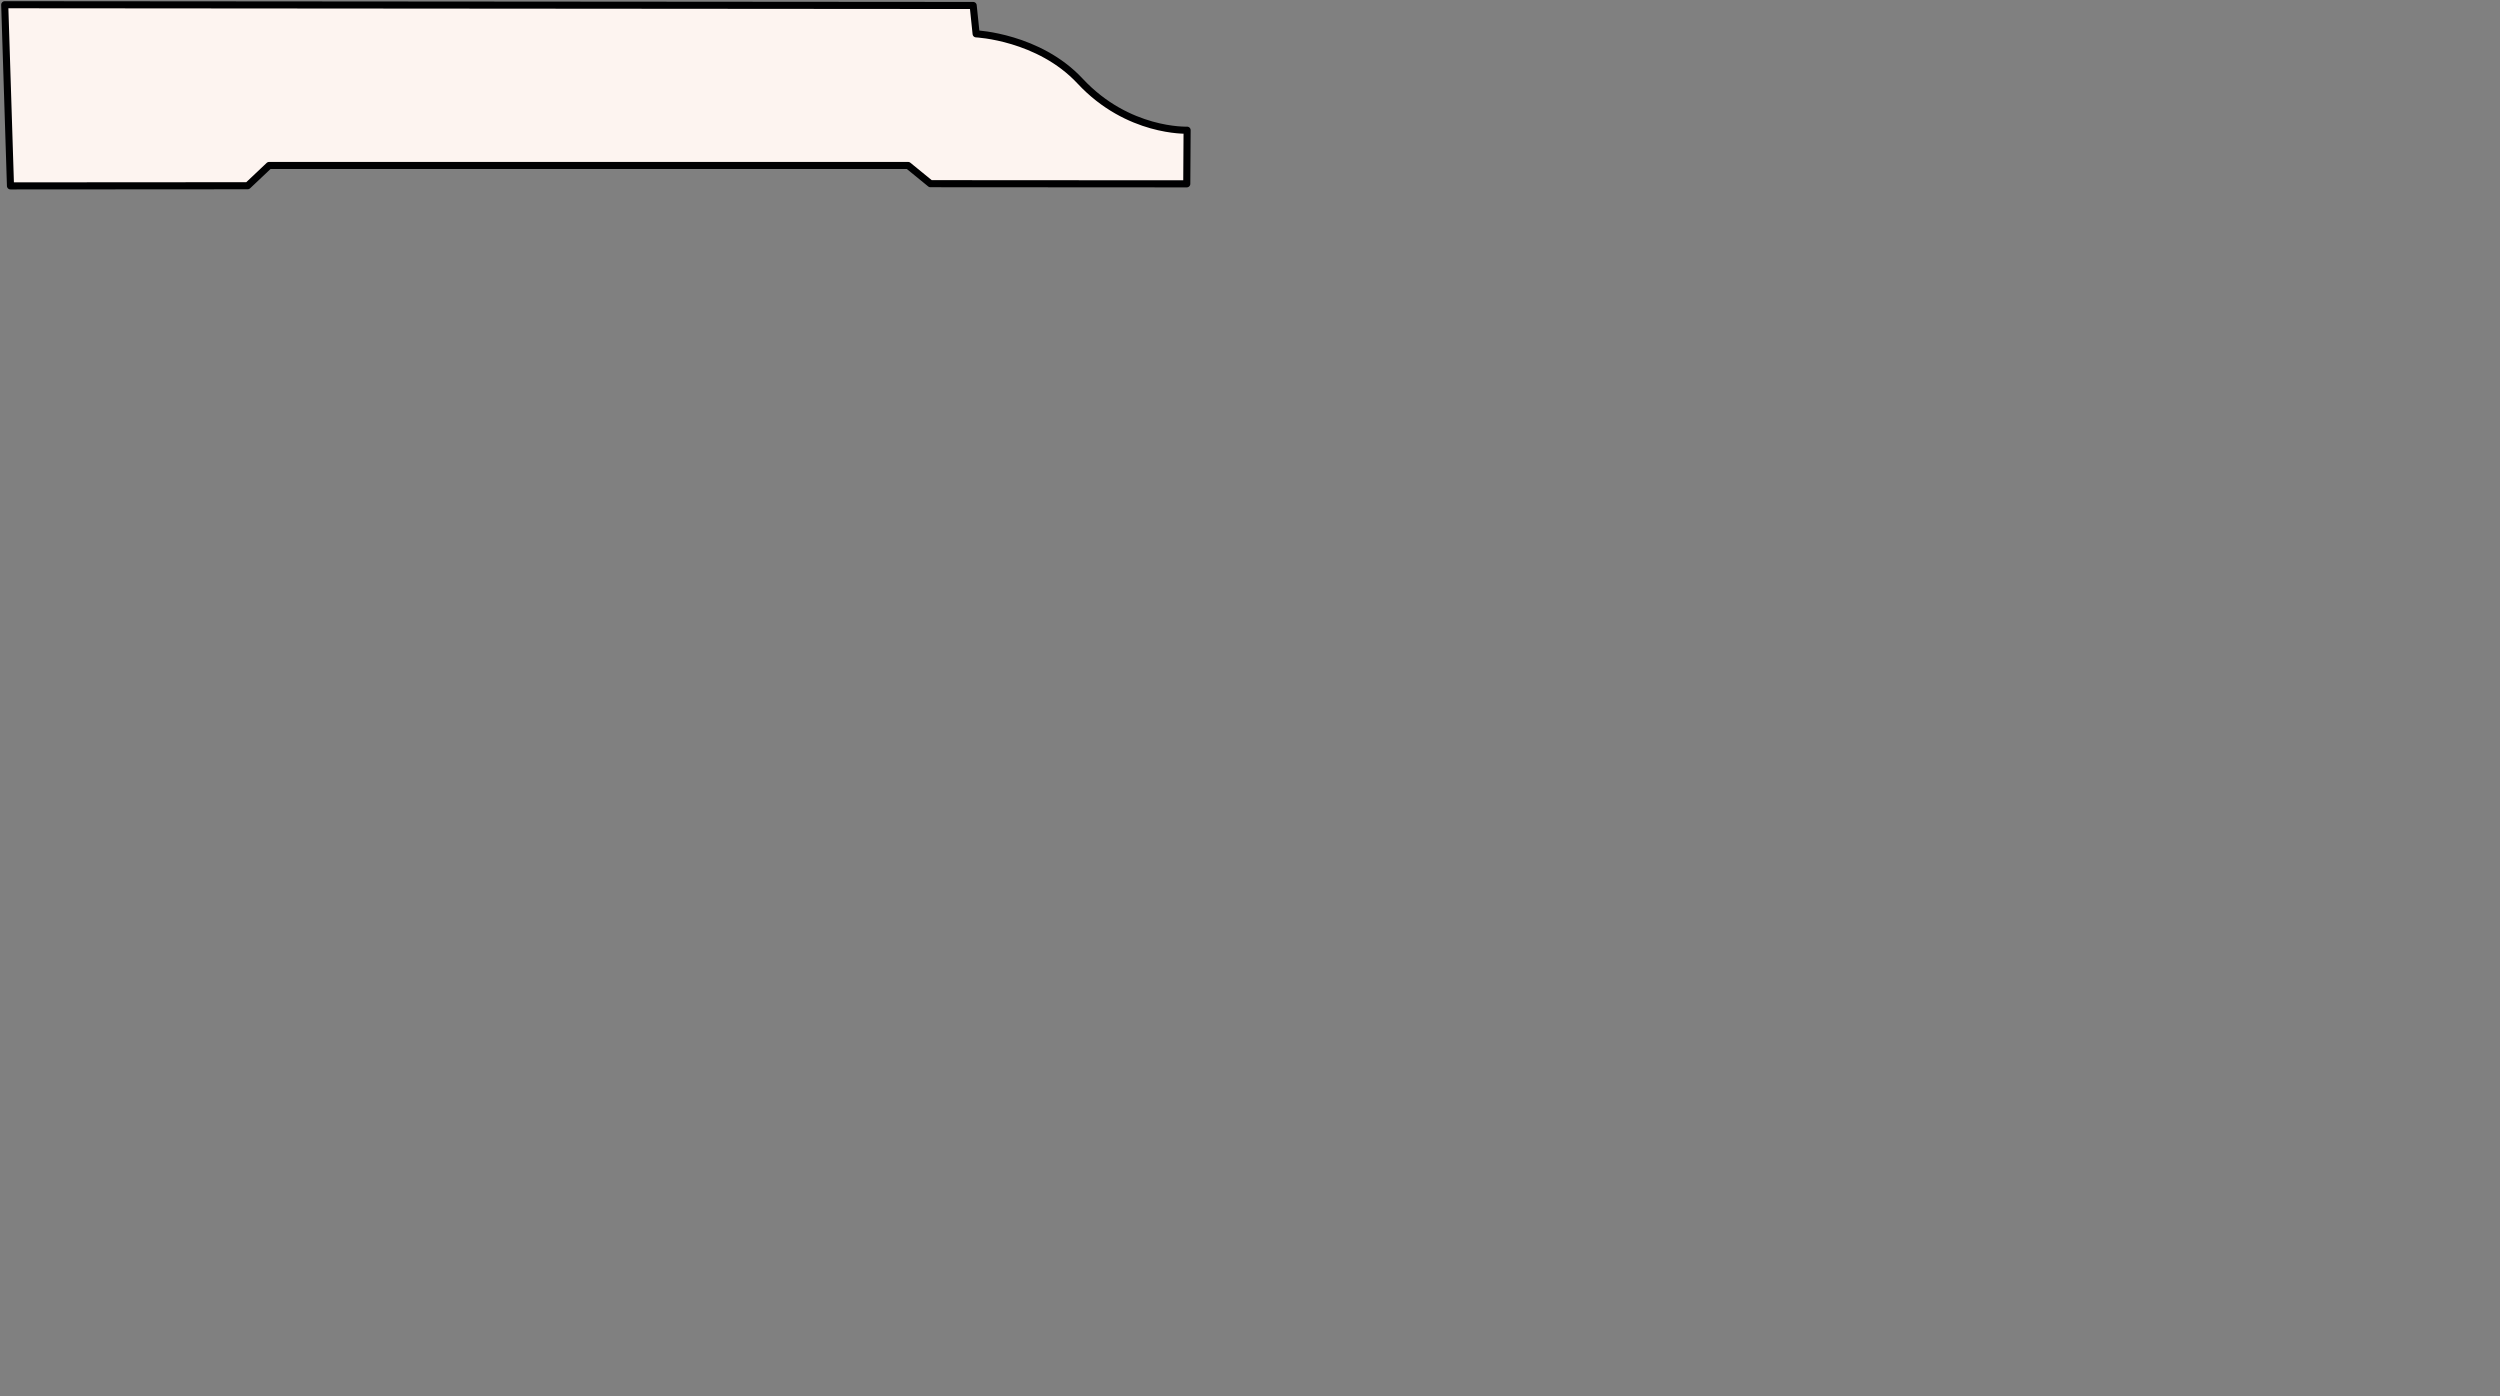 <?xml version="1.0" encoding="UTF-8" standalone="no"?>
<svg
   xmlns:dc="http://purl.org/dc/elements/1.1/"
   xmlns:cc="http://creativecommons.org/ns#"
   xmlns:rdf="http://www.w3.org/1999/02/22-rdf-syntax-ns#"
   xmlns:svg="http://www.w3.org/2000/svg"
   xmlns="http://www.w3.org/2000/svg"
   width="186.544mm"
   height="104.197mm"
   viewBox="0 0 186.544 104.197"
   version="1.1"
   id="svg8">
<rect x="0" y="0" width="186.544" height="104.197" fill="#808080" stroke="none"/>
<path d="m 88.554,13.718 -19.128,-0.012 -1.664,-1.359 h -47.682 l -1.599,1.512 -17.699,0.012 -0.429,-13.518 72.263,0.056 0.22,2.117 c 0,0 4.68,0.218 7.761,3.528 3.572,3.836 7.982,3.66 7.982,3.66 z" id="path6436" style="fill:#fdf4f0;fill-opacity:1;stroke:#000001;stroke-width:0.529;stroke-linecap:round;stroke-linejoin:round;stroke-miterlimit:3.557;stroke-dasharray:none;stroke-opacity:1"/>
</svg>
